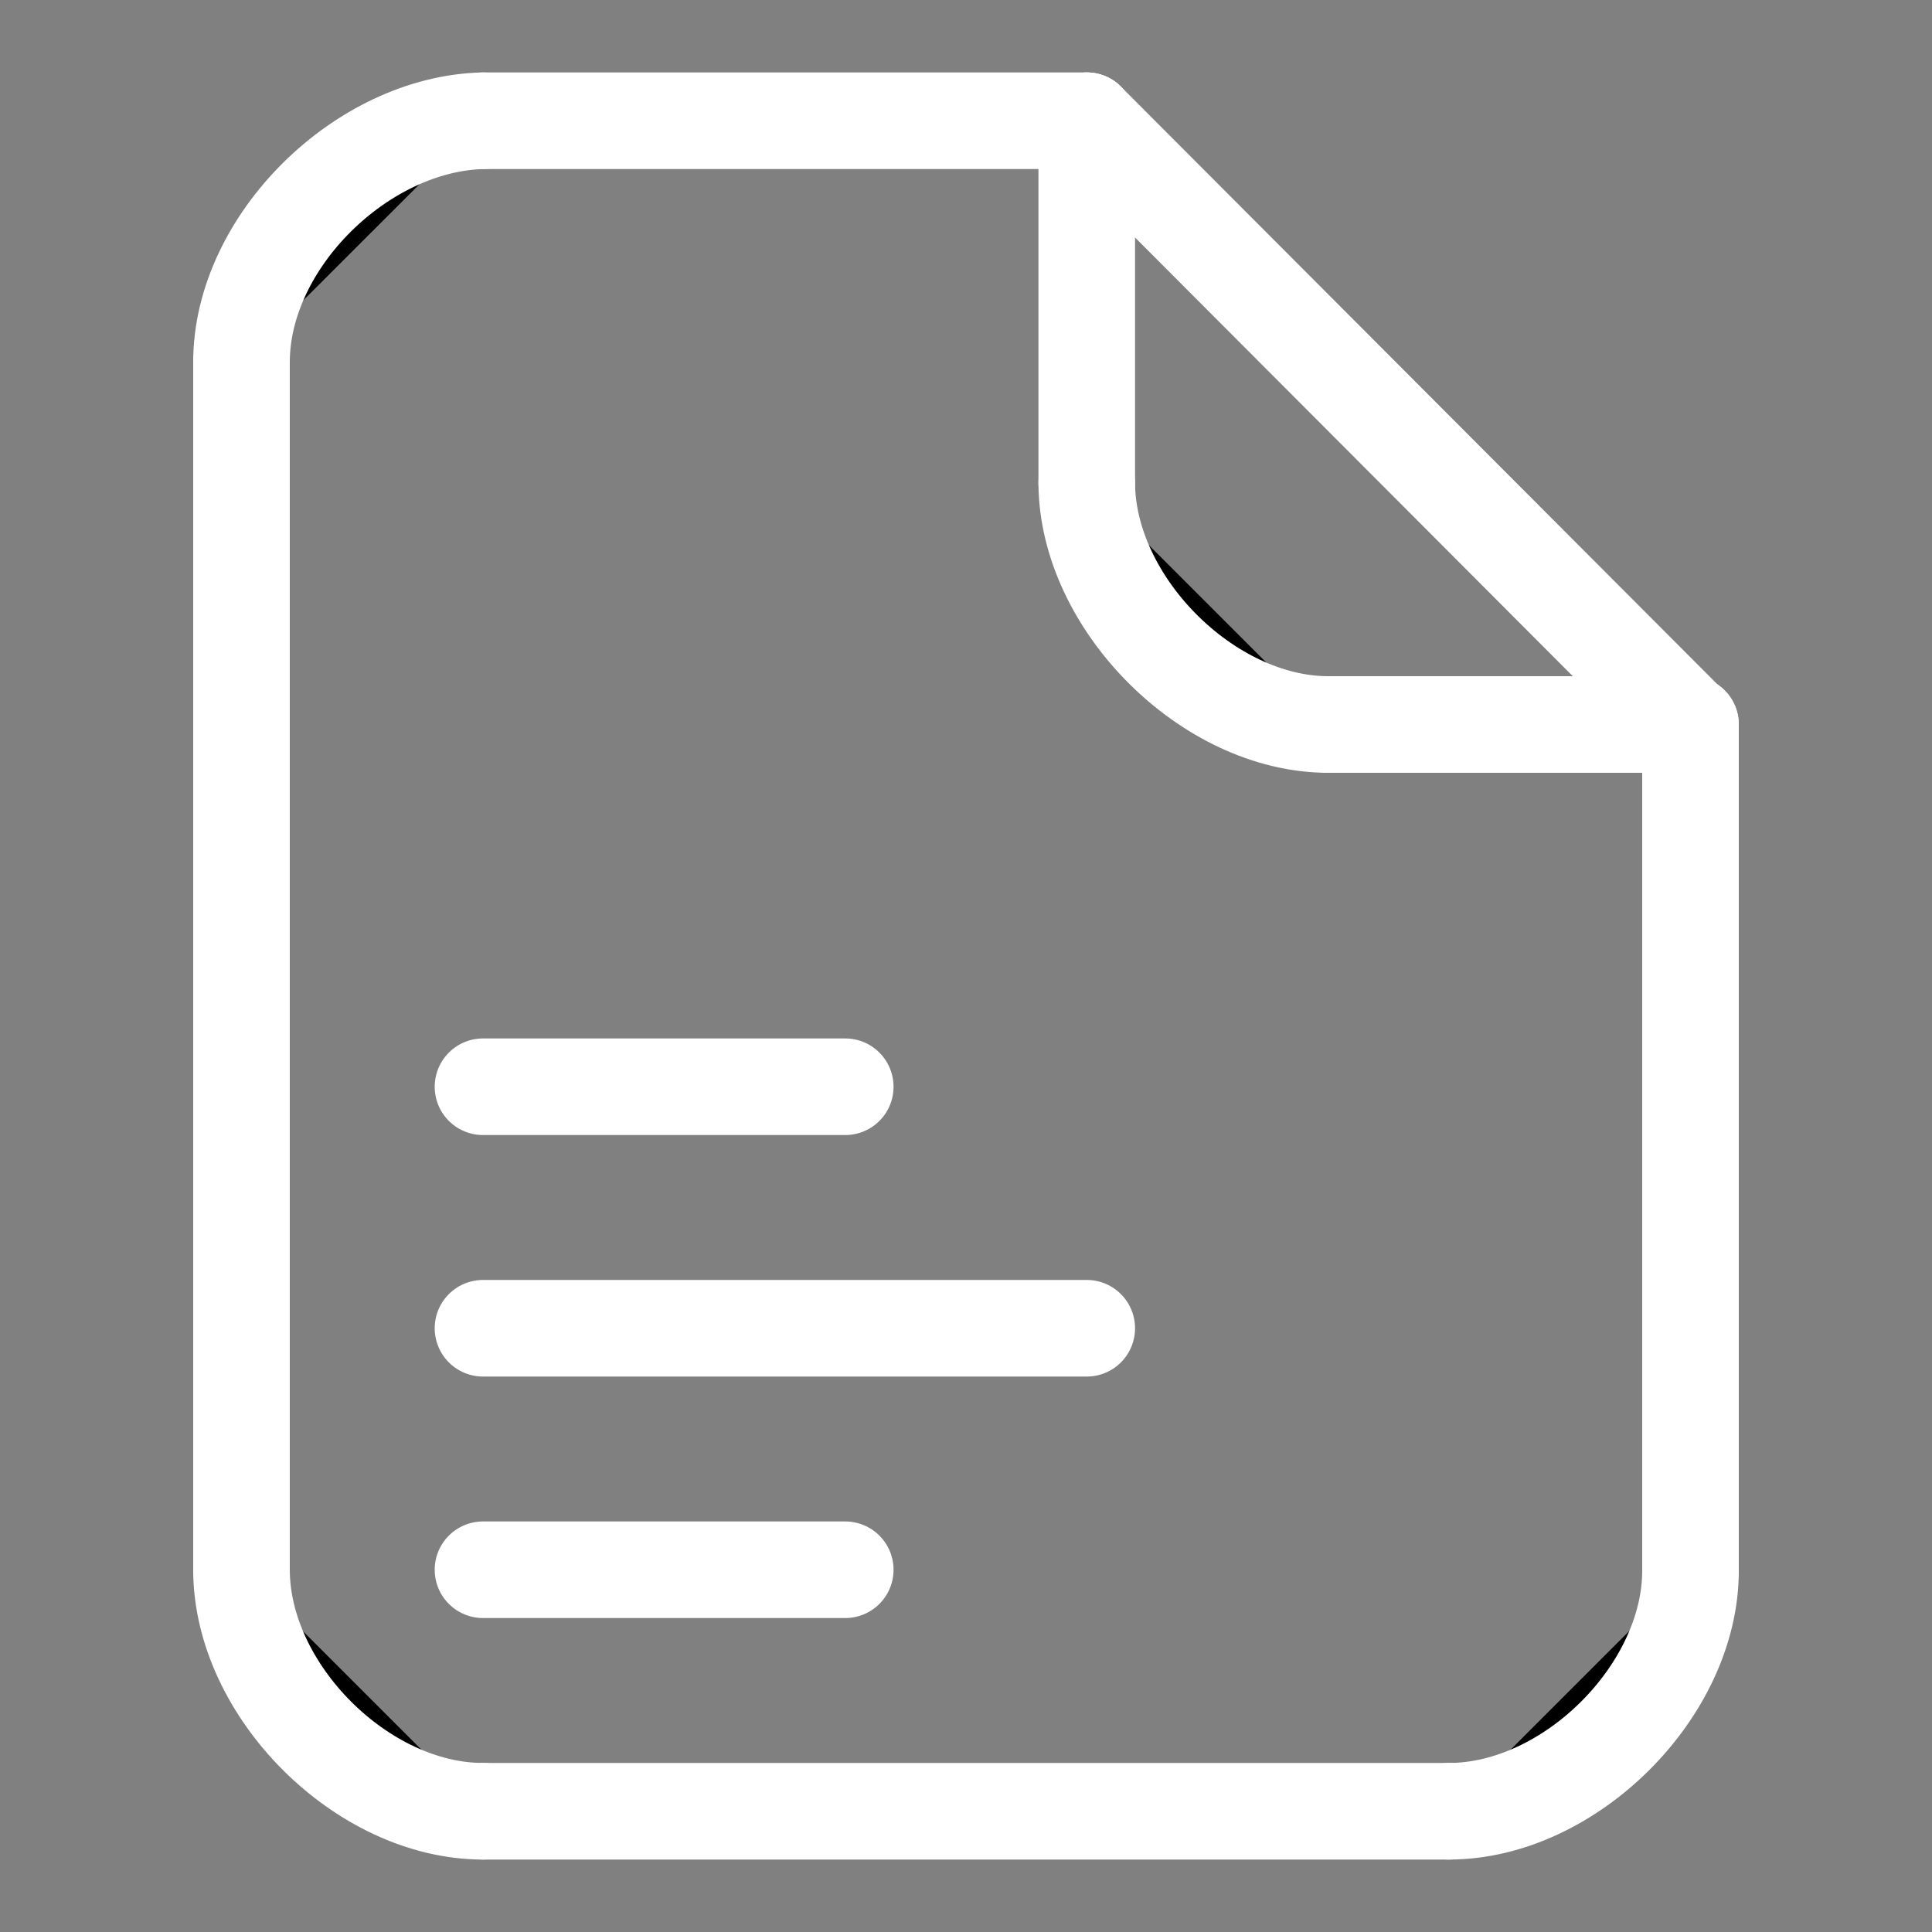 <svg viewBox="0 0 20 20" xmlns="http://www.w3.org/2000/svg">
<rect x="0" y="0" width="20" height="20" fill="#808080" stroke="none"/>
<path d="M2.5 3.75V16.244" stroke="white" stroke-linecap="round"/>
<path d="M17.5 7.5V16.25" stroke="white" stroke-linecap="round" stroke-linejoin="round"/>
<path d="M5 1.25H11.25" stroke="white" stroke-linecap="round" stroke-linejoin="round"/>
<path d="M5 18.75H15" stroke="white" stroke-linecap="round"/>
<path d="M17.5 16.25C17.507 17.499 16.25 18.75 15 18.75" stroke="white" stroke-linecap="round" stroke-linejoin="round"/>
<path d="M2.5 16.25C2.5 17.5 3.75 18.75 5 18.75" stroke="white" stroke-linecap="round" stroke-linejoin="round"/>
<path d="M2.5 3.748C2.5 2.5 3.75 1.278 5 1.25" stroke="white" stroke-linecap="round" stroke-linejoin="round"/>
<path d="M17.493 7.506L11.25 1.25" stroke="white" stroke-linecap="round" stroke-linejoin="round"/>
<path d="M11.25 5C11.254 6.243 12.505 7.5 13.75 7.5" stroke="white" stroke-linecap="round" stroke-linejoin="round"/>
<path d="M11.25 5V1.25" stroke="white" stroke-linecap="round" stroke-linejoin="round"/>
<path d="M13.75 7.5H17.5" stroke="white" stroke-linecap="round" stroke-linejoin="round"/>
<path d="M5 16.25H8.75" stroke="white" stroke-linecap="round" stroke-linejoin="round"/>
<path d="M5 13.75H11.25" stroke="white" stroke-linecap="round" stroke-linejoin="round"/>
<path d="M5 11.25H8.75" stroke="white" stroke-linecap="round" stroke-linejoin="round"/>
</svg>
